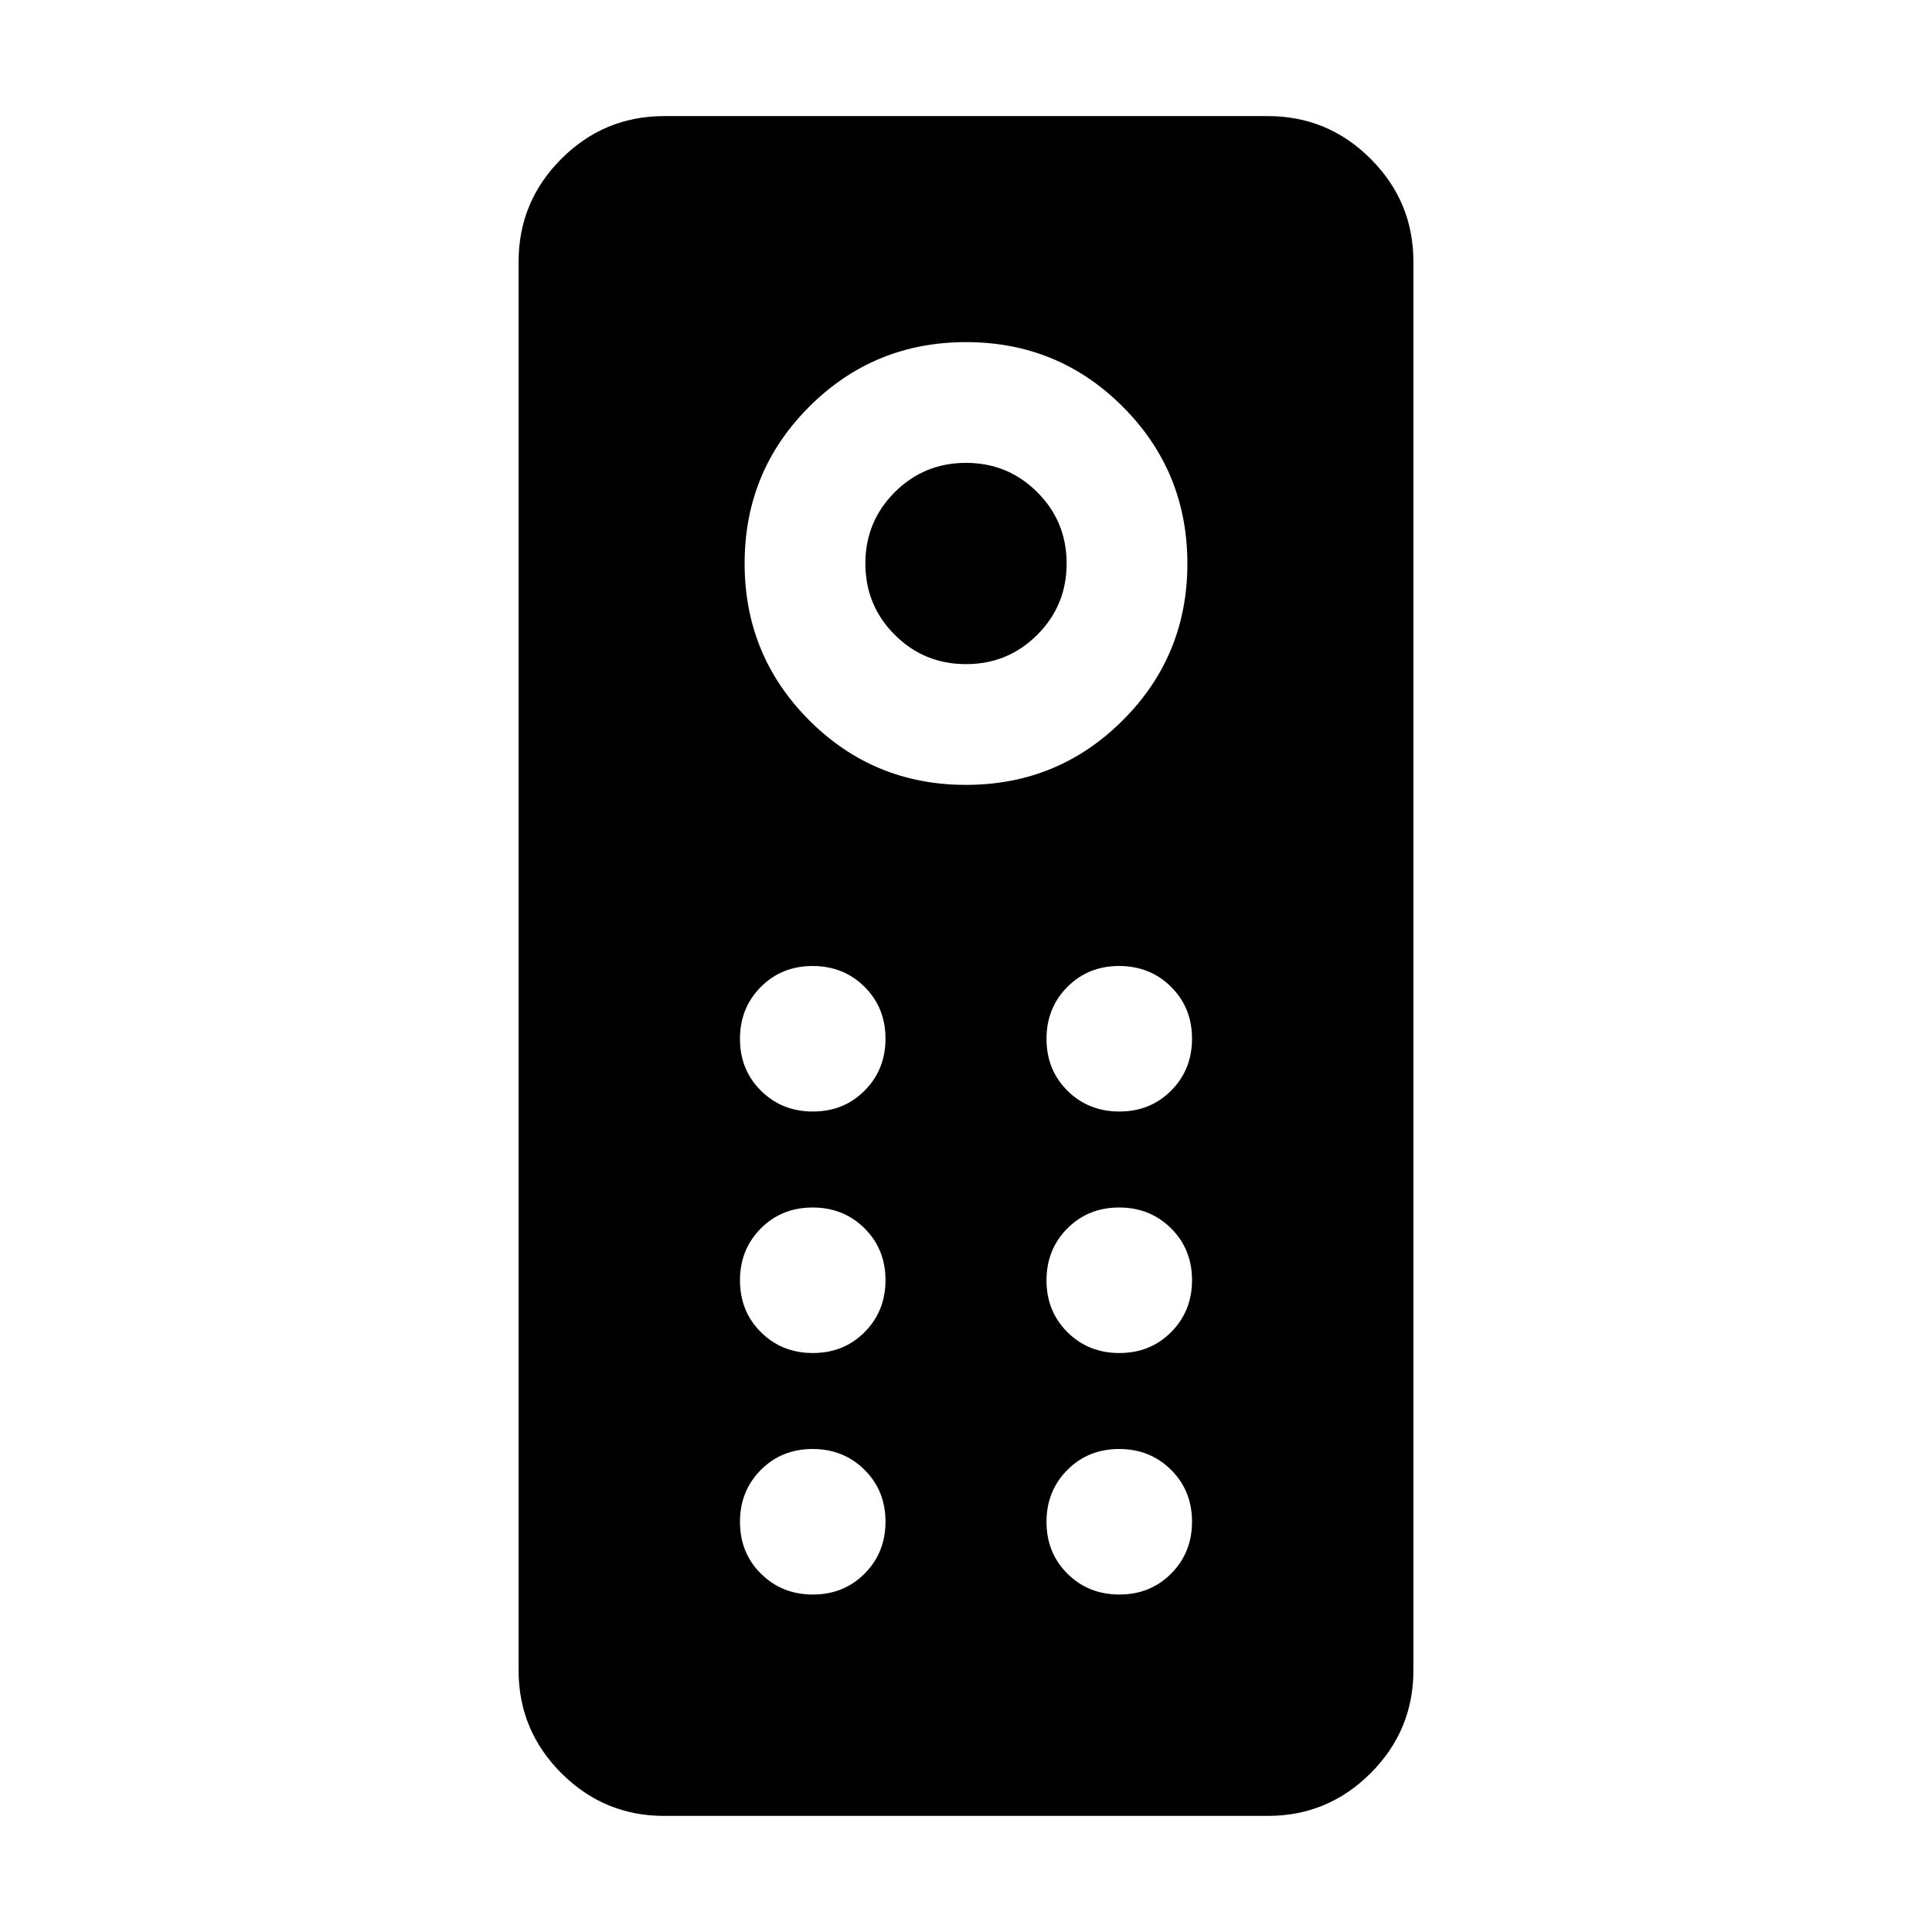 <svg xmlns="http://www.w3.org/2000/svg" height="24" viewBox="0 -960 960 960" width="24"><path d="M330-57.69q-29.83 0-51.07-21.24-21.24-21.24-21.24-51.07v-700q0-29.83 21.24-51.07 21.24-21.24 51.07-21.24h300q29.83 0 51.07 21.24 21.24 21.24 21.24 51.07v700q0 29.83-21.24 51.07Q659.83-57.69 630-57.69H330ZM479.95-570q45.82 0 77.93-32.07Q590-634.14 590-679.95q0-45.82-32.07-77.93Q525.86-790 480.05-790q-45.82 0-77.93 32.07Q370-725.86 370-680.05q0 45.82 32.07 77.93Q434.14-570 479.95-570Zm.05-60q-20.85 0-35.42-14.58Q430-659.15 430-680t14.58-35.42Q459.15-730 480-730t35.42 14.58Q530-700.85 530-680t-14.58 35.42Q500.85-630 480-630Zm-76.09 222.31q15.4 0 25.74-10.42Q440-428.52 440-443.91q0-15.4-10.41-25.74Q419.17-480 403.78-480q-15.39 0-25.74 10.41-10.35 10.42-10.35 25.81 0 15.39 10.42 25.74 10.41 10.35 25.8 10.35Zm152.31 0q15.39 0 25.74-10.42 10.35-10.41 10.35-25.8 0-15.4-10.42-25.74Q571.48-480 556.09-480q-15.4 0-25.74 10.41Q520-459.17 520-443.78q0 15.39 10.41 25.74 10.42 10.35 25.81 10.35Zm-152.31 120q15.4 0 25.74-10.42Q440-308.52 440-323.91q0-15.4-10.41-25.74Q419.17-360 403.78-360q-15.39 0-25.74 10.41-10.35 10.42-10.35 25.81 0 15.39 10.42 25.74 10.41 10.35 25.8 10.35Zm152.31 0q15.39 0 25.74-10.42 10.35-10.41 10.35-25.8 0-15.4-10.42-25.74Q571.48-360 556.09-360q-15.4 0-25.74 10.41Q520-339.17 520-323.78q0 15.39 10.41 25.74 10.42 10.35 25.81 10.35Zm-152.31 120q15.4 0 25.74-10.42Q440-188.52 440-203.91q0-15.4-10.41-25.74Q419.17-240 403.78-240q-15.39 0-25.74 10.41-10.35 10.42-10.35 25.81 0 15.39 10.42 25.74 10.41 10.35 25.8 10.35Zm152.31 0q15.39 0 25.74-10.42 10.35-10.41 10.35-25.8 0-15.4-10.42-25.74Q571.48-240 556.09-240q-15.4 0-25.74 10.41Q520-219.17 520-203.78q0 15.39 10.41 25.74 10.42 10.35 25.81 10.35Z"/></svg>